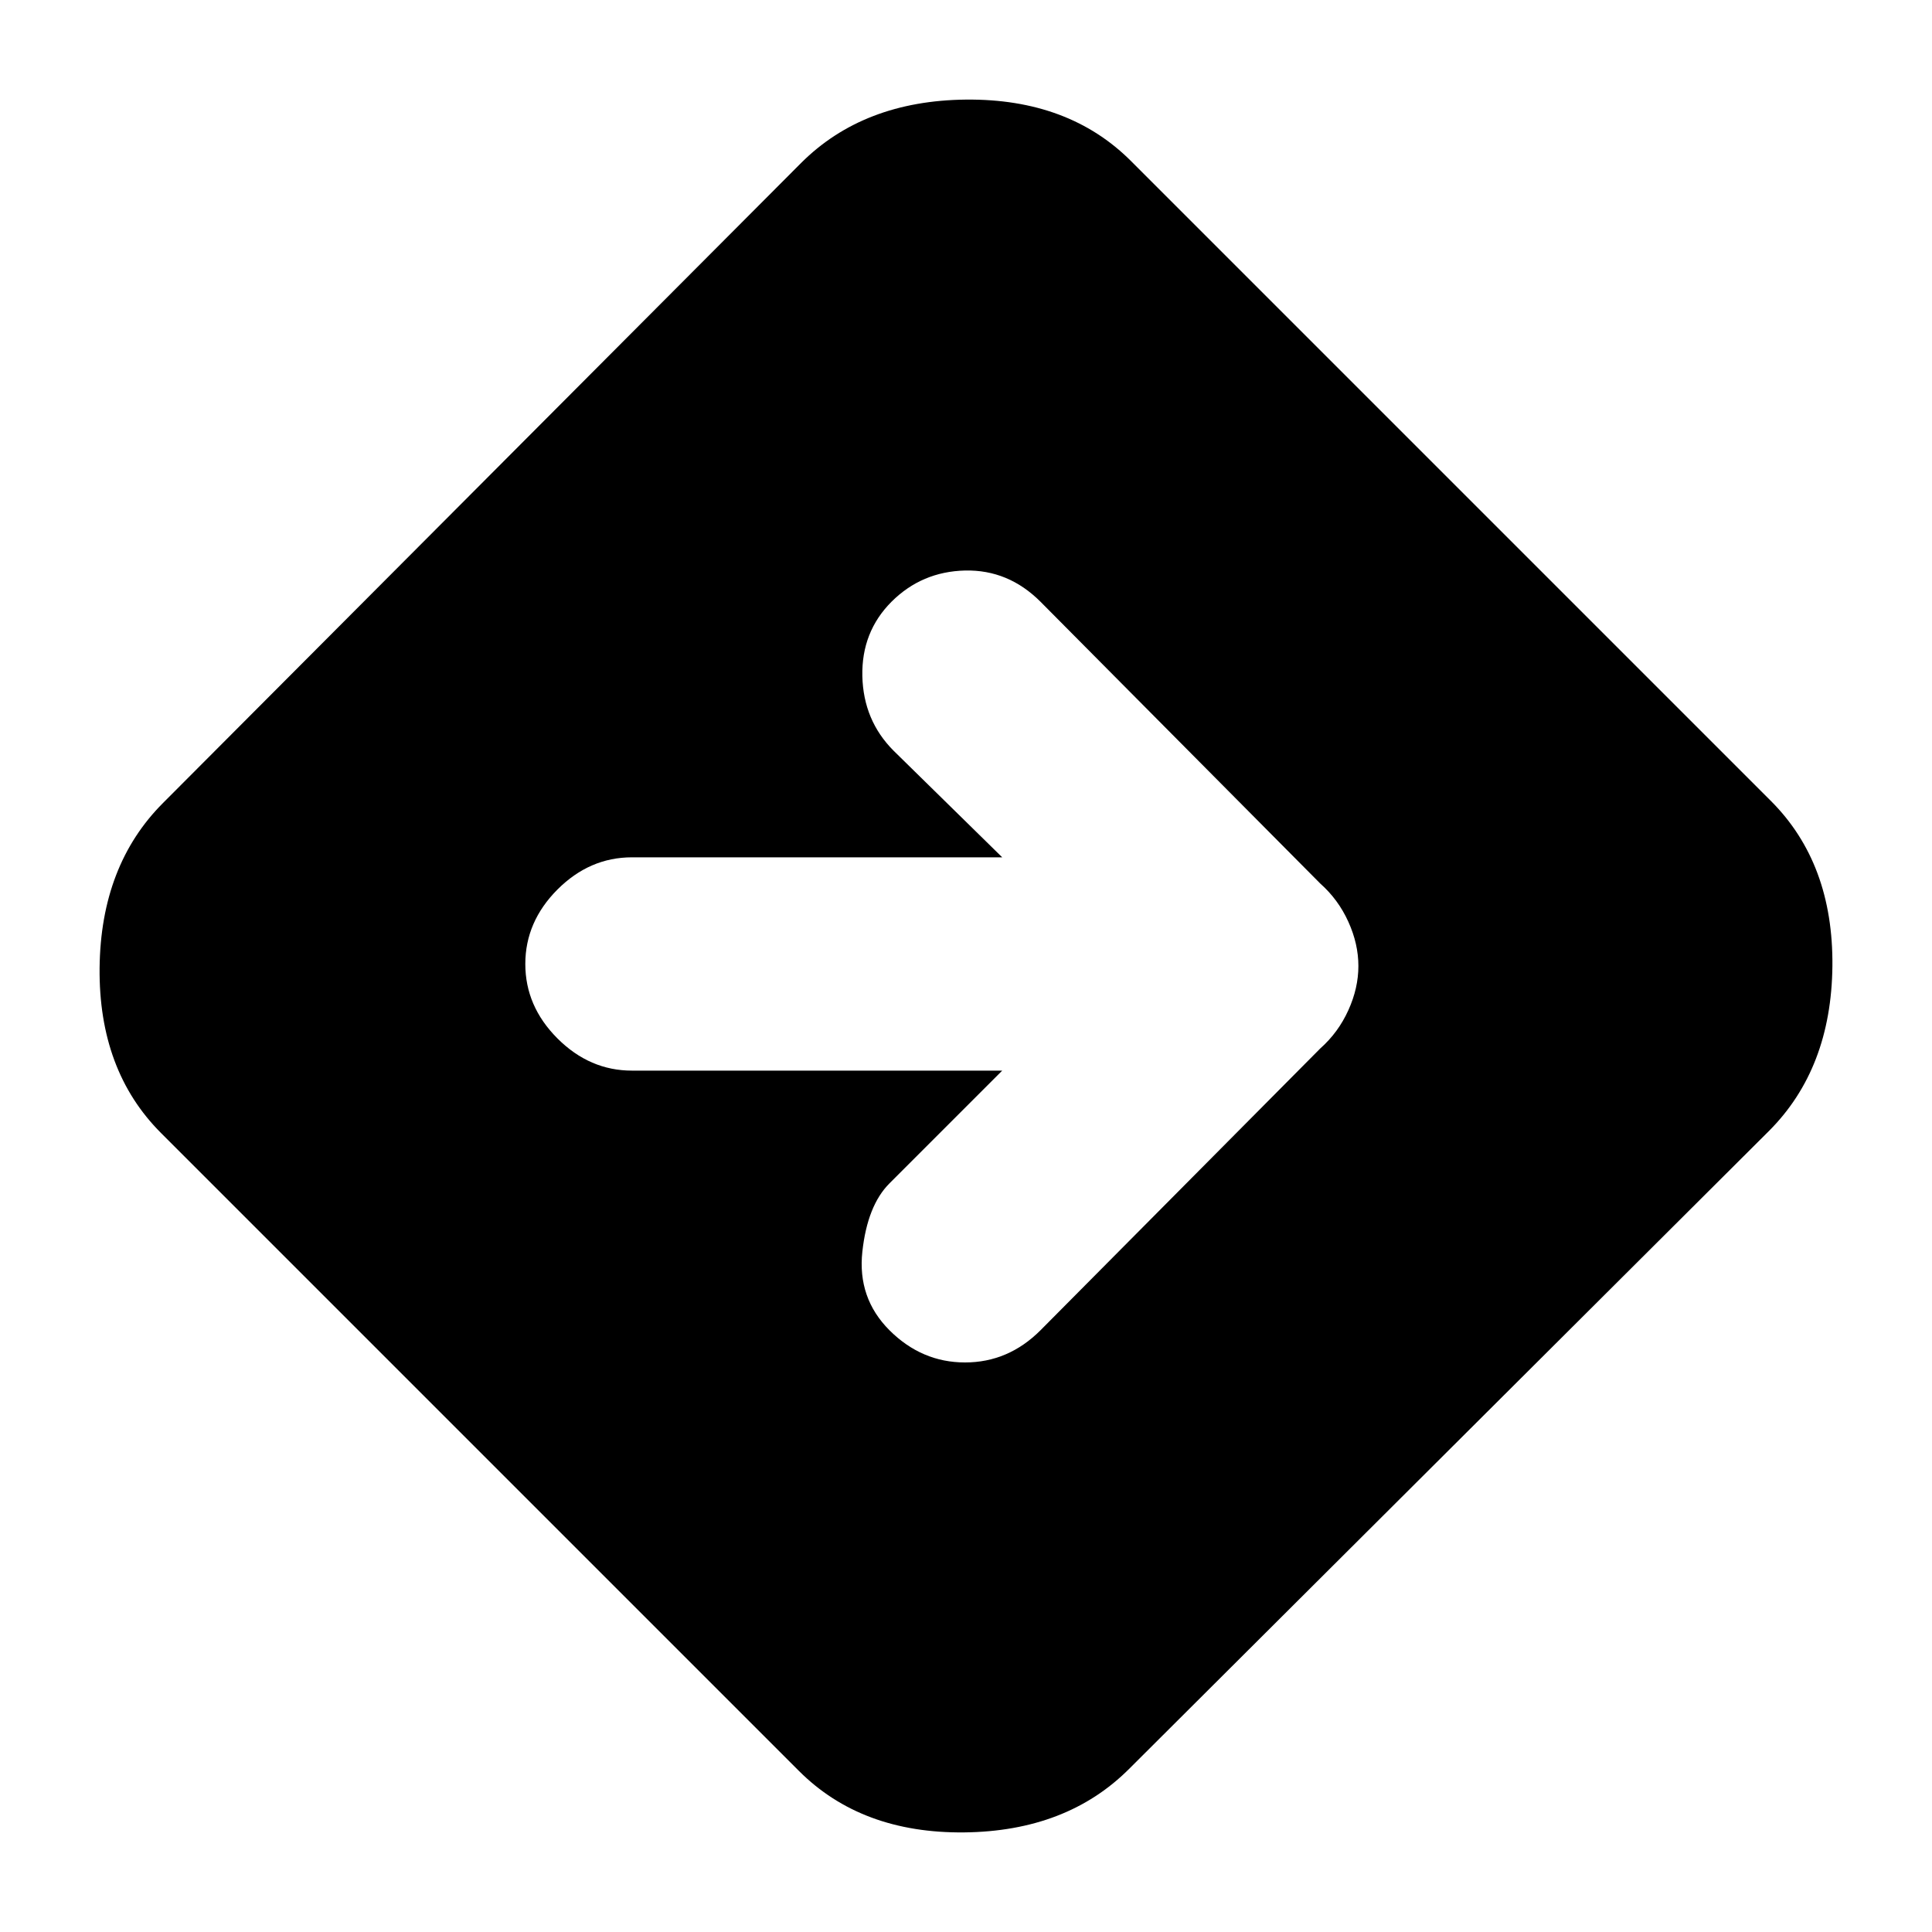 <svg xmlns="http://www.w3.org/2000/svg" height="20" width="20"><path d="M8.271 18.333 1.667 11.729Q1.021 11.083 1.031 10.021Q1.042 8.958 1.688 8.312L8.292 1.688Q8.938 1.042 10 1.031Q11.062 1.021 11.708 1.667L18.333 8.292Q18.979 8.938 18.969 10Q18.958 11.062 18.312 11.708L11.688 18.312Q11.042 18.958 9.979 18.969Q8.917 18.979 8.271 18.333ZM9.208 13.771Q9.542 14.104 9.99 14.104Q10.438 14.104 10.771 13.771L13.667 10.854Q13.854 10.688 13.958 10.458Q14.062 10.229 14.062 10Q14.062 9.771 13.958 9.542Q13.854 9.312 13.667 9.146L10.771 6.229Q10.438 5.896 9.99 5.906Q9.542 5.917 9.229 6.229Q8.917 6.542 8.927 7Q8.938 7.458 9.25 7.771L10.375 8.875H6.542Q6.104 8.875 5.771 9.208Q5.438 9.542 5.438 9.979Q5.438 10.417 5.771 10.75Q6.104 11.083 6.542 11.083H10.375L9.208 12.25Q8.979 12.479 8.927 12.958Q8.875 13.438 9.208 13.771Z"/></svg>
